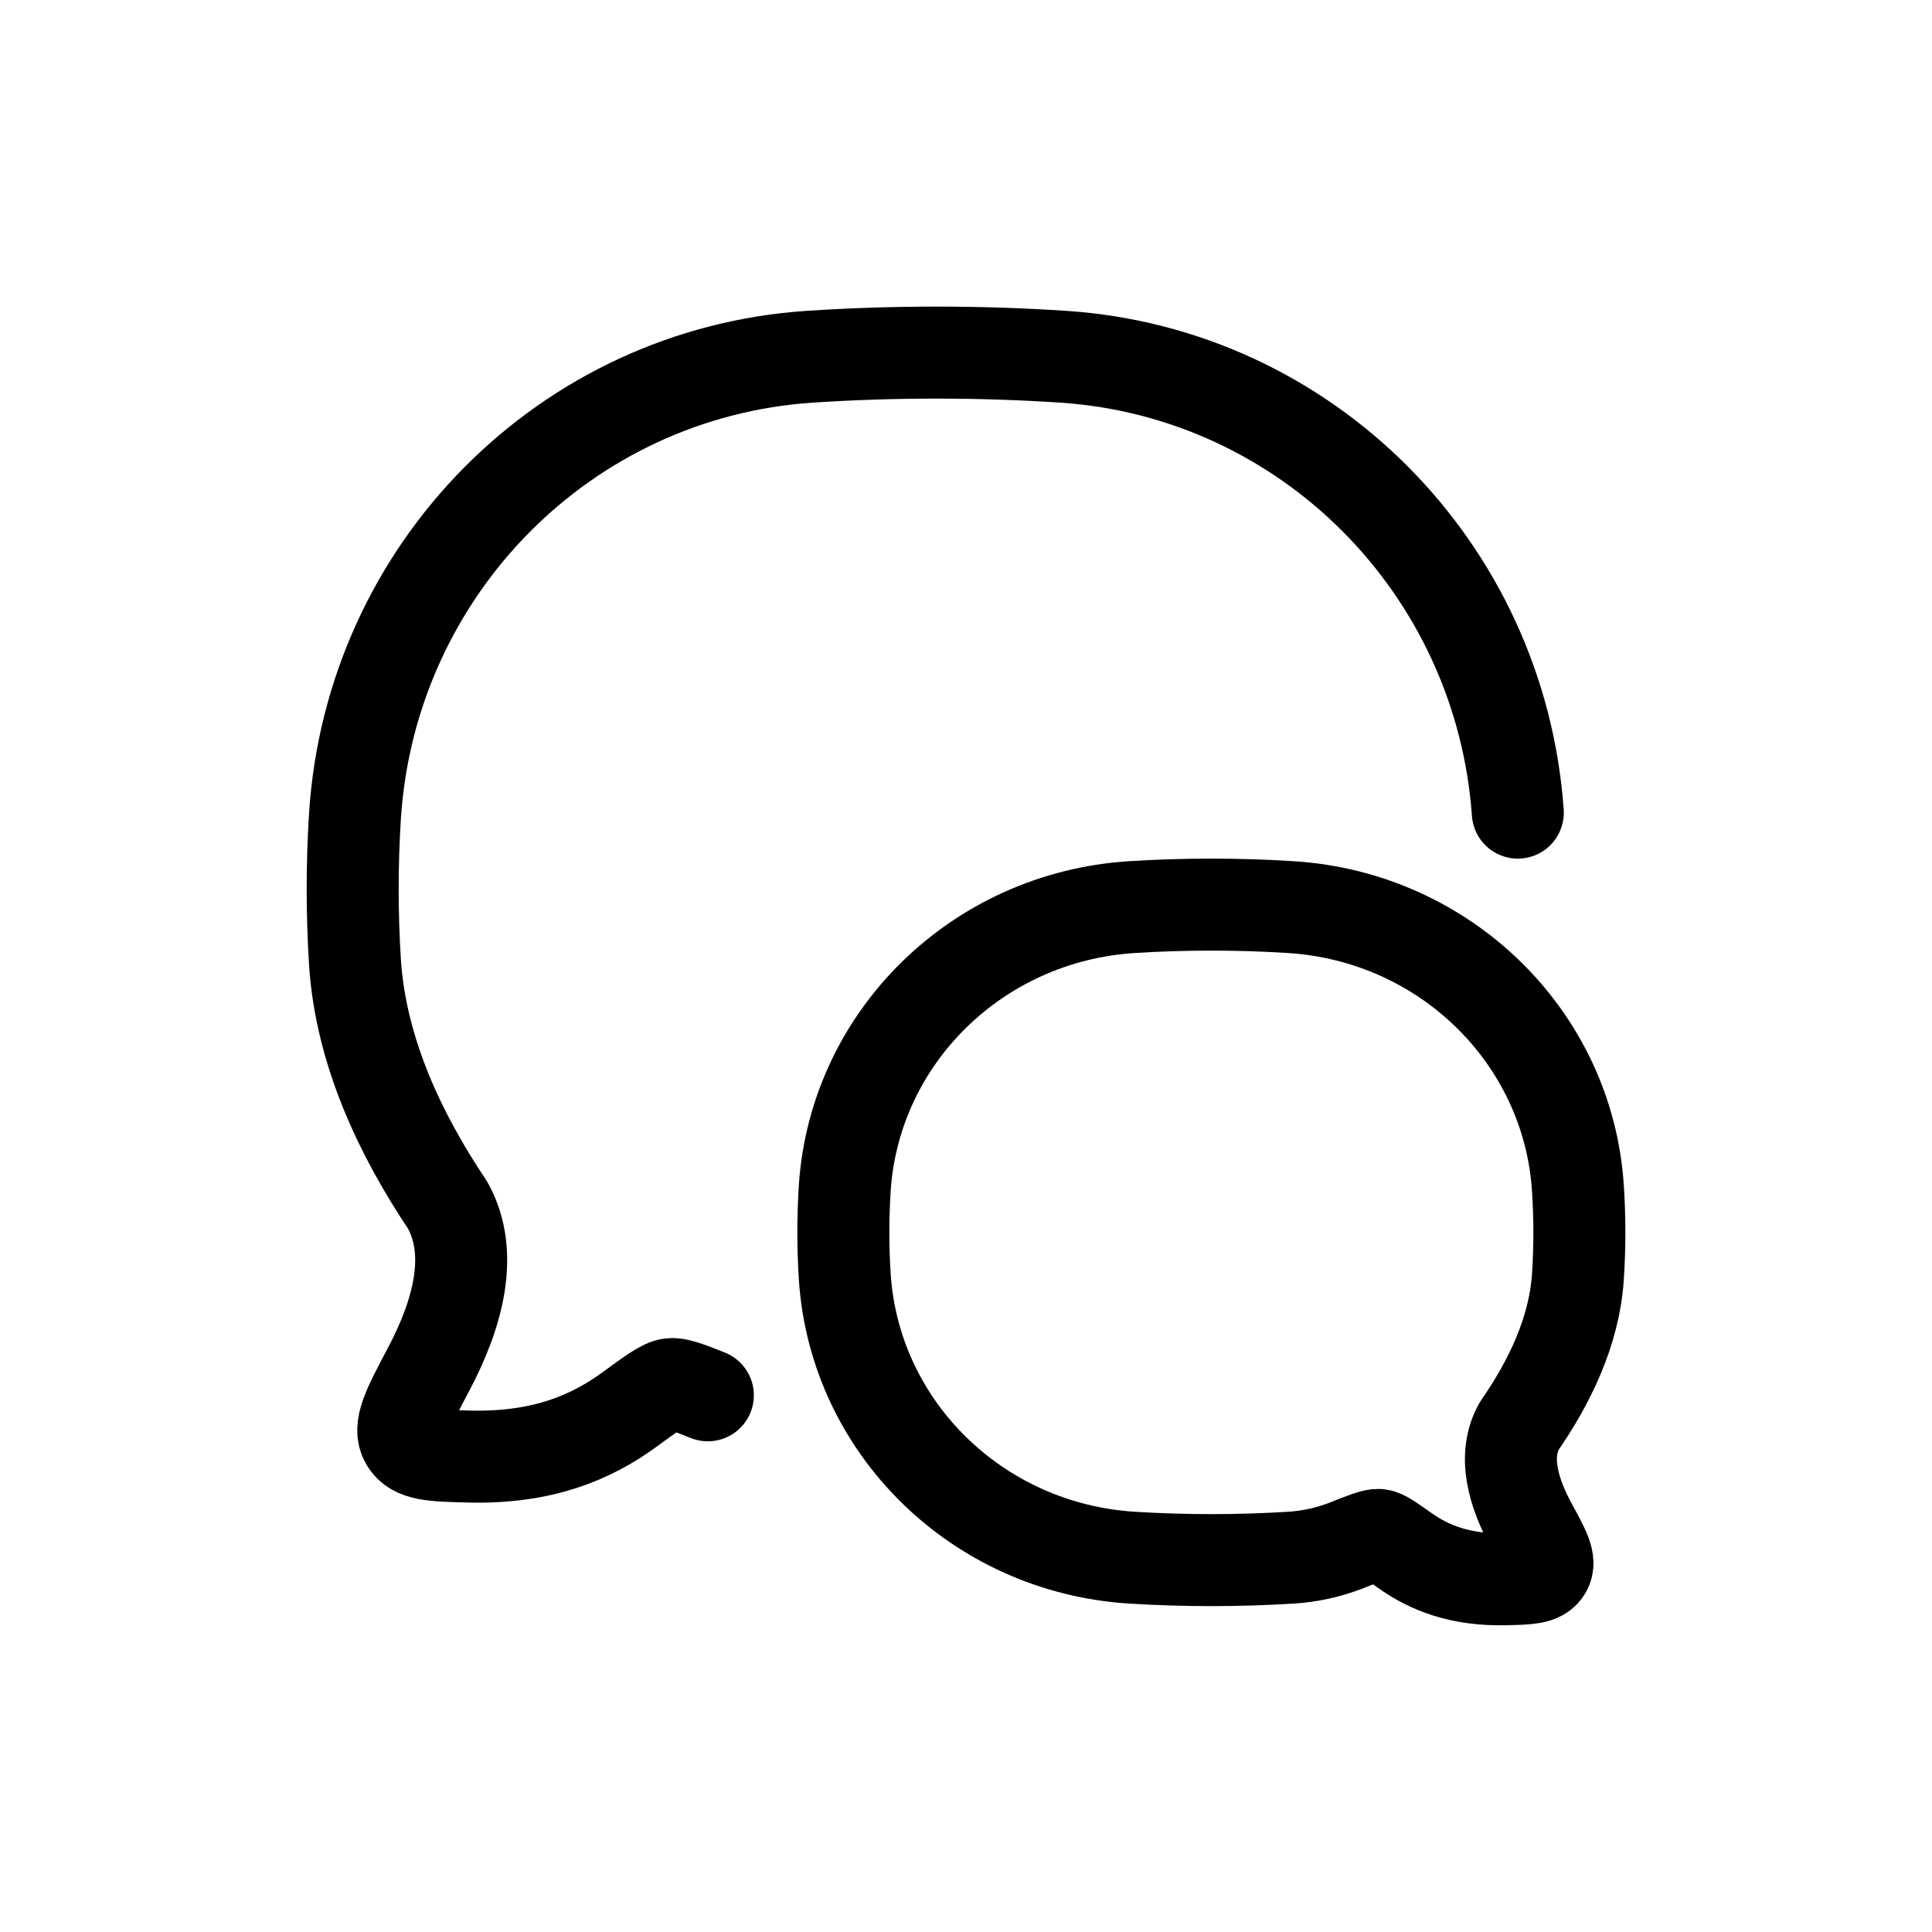 <svg width="34" height="34" viewBox="0 0 34 34" fill="none" xmlns="http://www.w3.org/2000/svg">
<path d="M12.457 24.555C12.105 24.413 11.909 24.344 11.802 24.358C11.668 24.374 11.473 24.517 11.085 24.8C10.4 25.303 9.539 25.664 8.26 25.633C7.614 25.617 7.291 25.61 7.146 25.364C7.002 25.119 7.182 24.779 7.542 24.099C8.042 23.155 8.358 22.076 7.879 21.211C7.052 19.977 6.35 18.513 6.247 16.934C6.193 16.076 6.193 15.215 6.247 14.356C6.529 10.018 9.953 6.563 14.251 6.278C15.714 6.181 17.245 6.181 18.711 6.278C22.99 6.562 26.403 9.989 26.711 14.301" stroke="currentColor" stroke-width="1.619" stroke-linecap="round" stroke-linejoin="round"/>
<path d="M19.913 27.412C17.203 27.239 15.045 25.127 14.867 22.476C14.833 21.951 14.833 21.425 14.867 20.9C15.046 18.25 17.203 16.138 19.913 15.964C20.836 15.905 21.801 15.905 22.723 15.964C25.432 16.138 27.591 18.25 27.768 20.901C27.803 21.42 27.803 21.957 27.768 22.476C27.703 23.441 27.261 24.336 26.739 25.09C26.437 25.619 26.637 26.278 26.952 26.854C27.179 27.27 27.293 27.478 27.201 27.628C27.11 27.778 26.907 27.782 26.5 27.792C25.694 27.812 25.151 27.59 24.719 27.284C24.474 27.11 24.352 27.023 24.268 27.013C24.183 27.003 24.017 27.069 23.685 27.201C23.377 27.32 23.053 27.391 22.724 27.412C21.788 27.47 20.849 27.47 19.913 27.412Z" stroke="currentColor" stroke-width="1.619" stroke-linecap="round" stroke-linejoin="round"/>
</svg>
